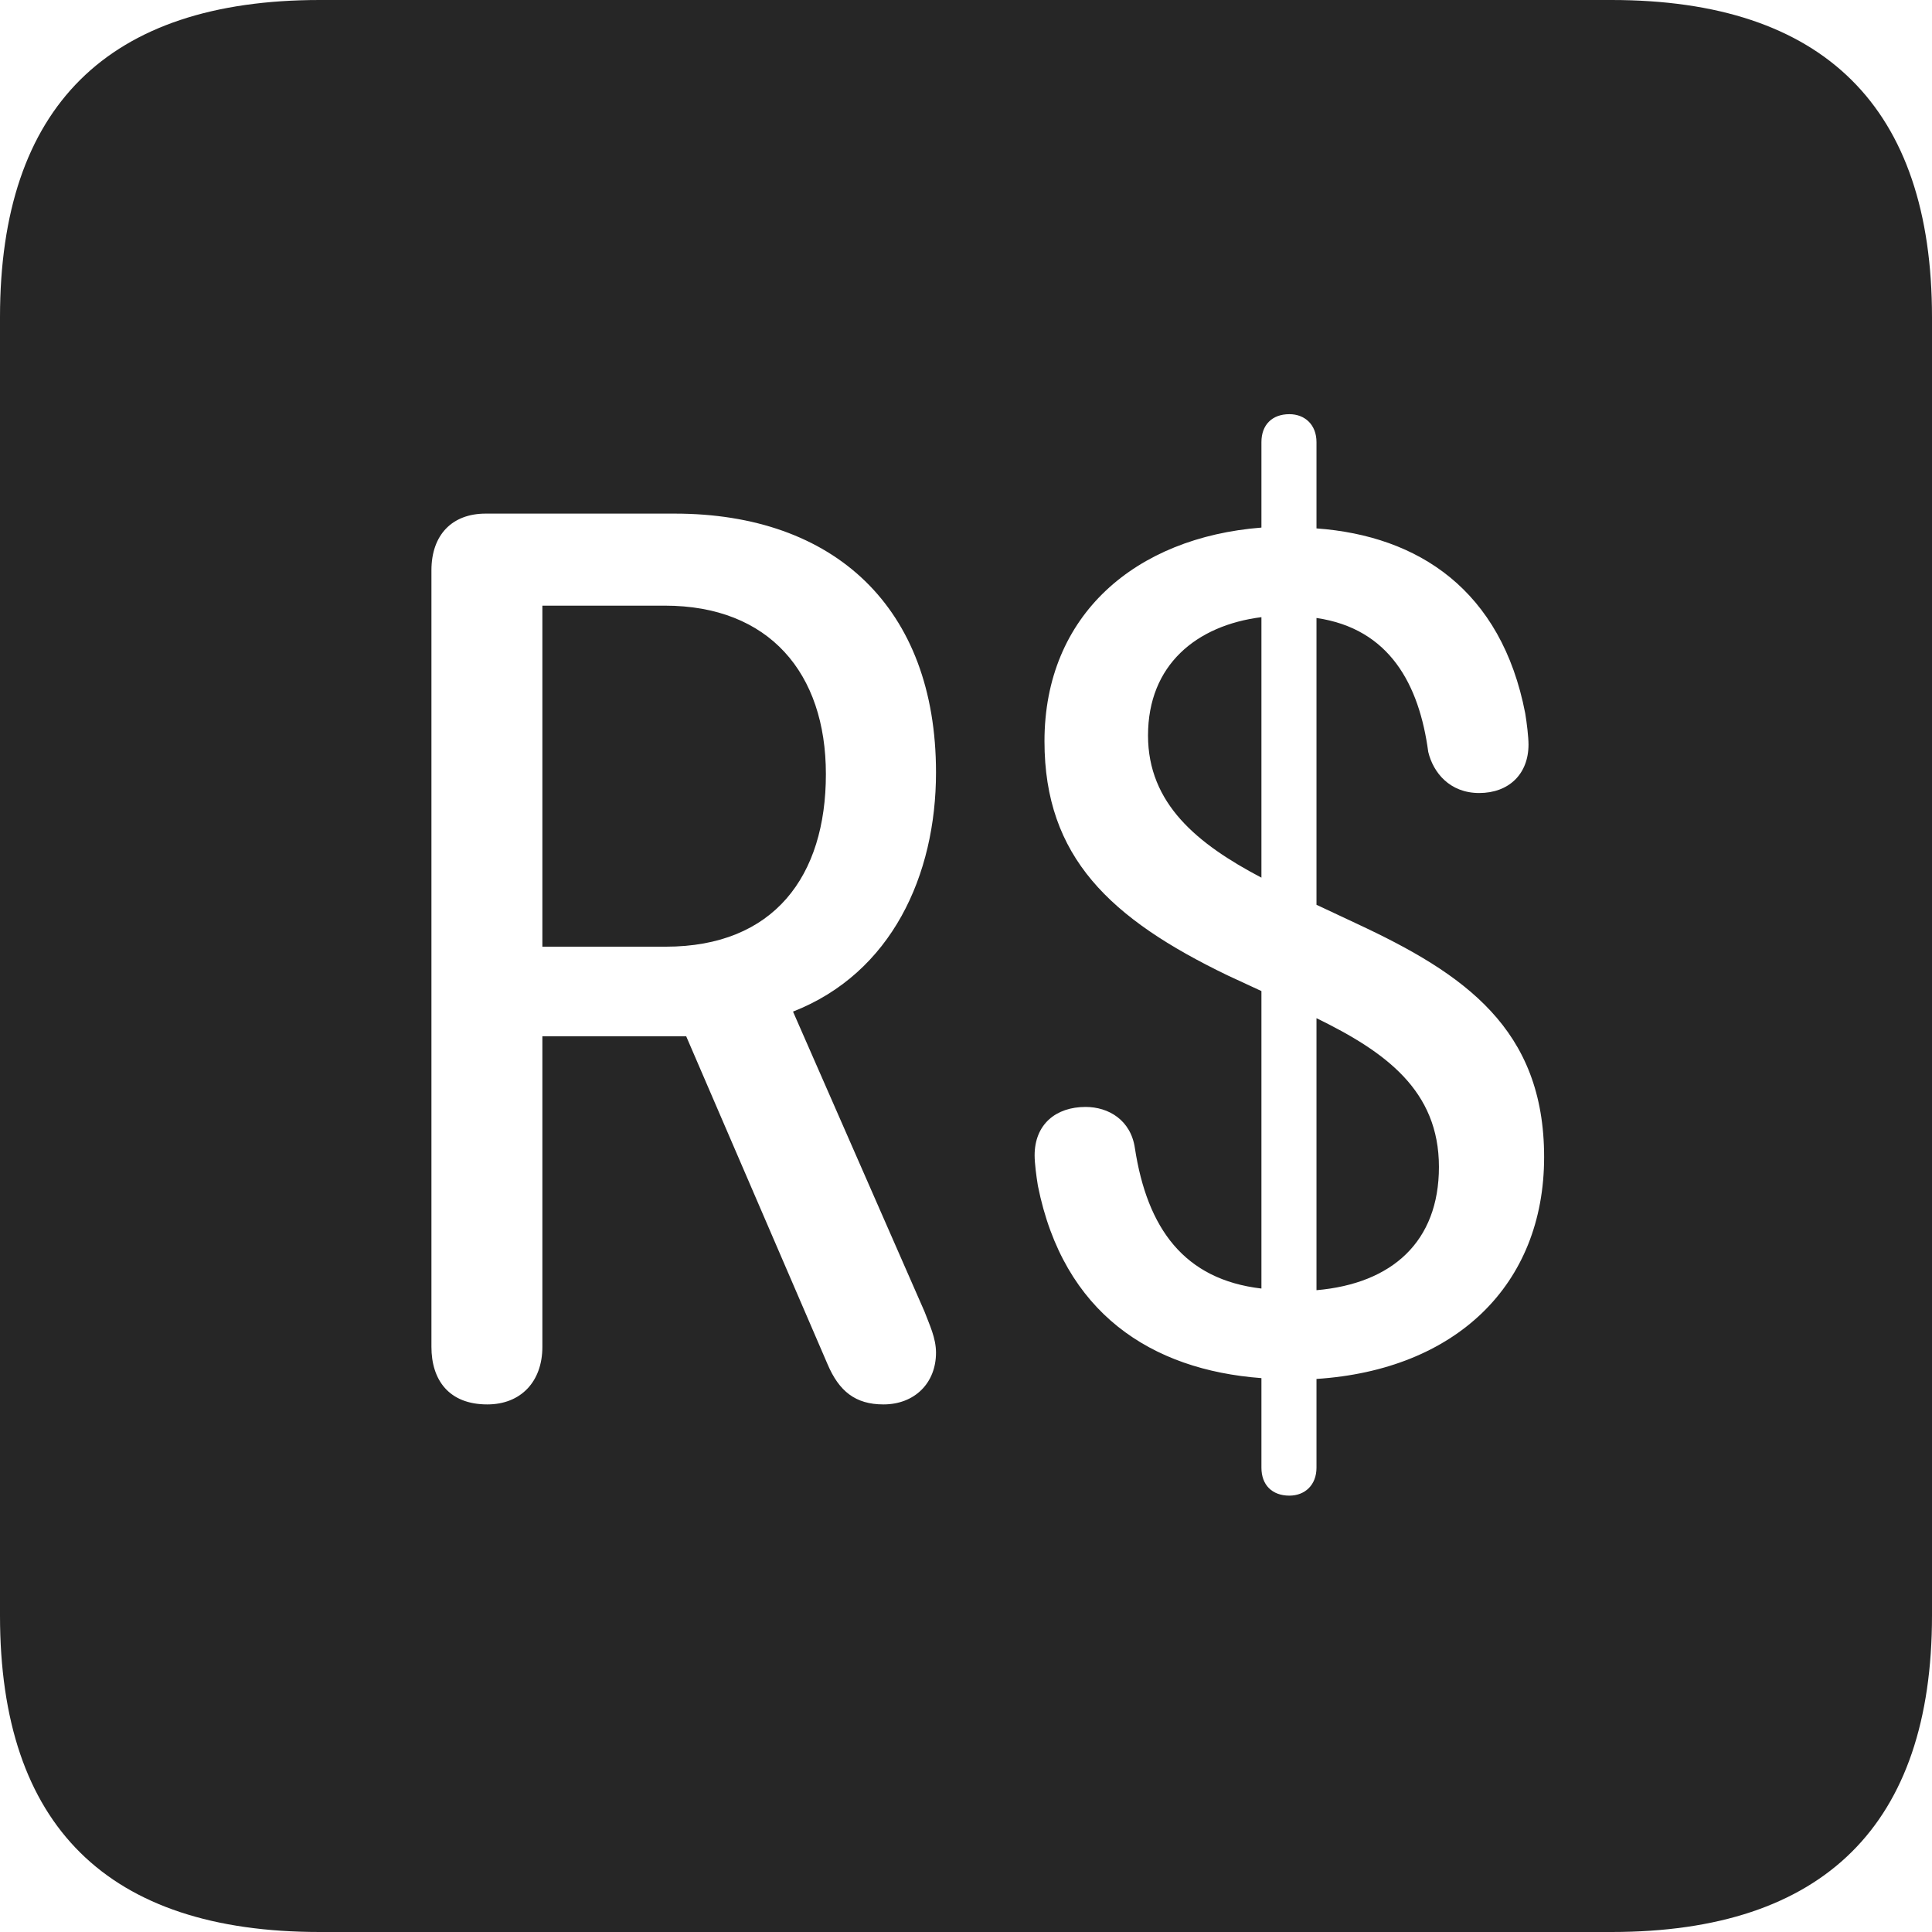 <?xml version="1.0" encoding="UTF-8"?>
<!--Generator: Apple Native CoreSVG 326-->
<!DOCTYPE svg
PUBLIC "-//W3C//DTD SVG 1.1//EN"
       "http://www.w3.org/Graphics/SVG/1.1/DTD/svg11.dtd">
<svg version="1.1" xmlns="http://www.w3.org/2000/svg" xmlns:xlink="http://www.w3.org/1999/xlink" viewBox="0 0 587.75 587.75">
 <g>
  <rect height="587.75" opacity="0" width="587.75" x="0" y="0"/>
  <path d="M587.75 96.5L587.75 491.5C587.75 555 555 587.75 490.25 587.75L97.25 587.75C32.75 587.75 0 555.5 0 491.5L0 96.5C0 32.5 32.75 0 97.25 0L490.25 0C555 0 587.75 32.75 587.75 96.5ZM383.75 134.5L383.75 160.5C345.5 163.5 317.75 187 317.75 225.5C317.75 260.75 337.75 279.5 373.5 296.75L383.75 301.5L383.75 392C360.25 389.25 349 373.75 345.25 349.25C344 340.75 337.25 336.75 330.25 336.75C321.25 336.75 314.75 342 314.75 351.5C314.75 353.75 315.25 357.75 315.75 360.75C323.5 399.5 350.25 416.75 383.75 419.25L383.75 446.5C383.75 451.75 387 455 392.25 455C397 455 400.5 451.75 400.5 446.5L400.5 419.5C442.75 416.75 469.75 391 469.75 352C469.75 313 445.5 296.25 412.75 281L400.5 275.25L400.5 188C422.75 191.25 431.75 208.25 434.5 228.75C436 235 441 241.25 450 241.25C459 241.25 465 235.5 465 226.5C465 224.25 464.5 220 464 217C456.75 179.5 431.5 163 400.5 160.75L400.5 134.5C400.5 129.25 397 126 392.25 126C387 126 383.75 129.25 383.75 134.5ZM147.75 156.25C137.5 156.25 131.25 162.75 131.25 173.5L131.25 409.75C131.25 419.75 136.5 427.25 148.25 427.25C158.5 427.25 165 420.25 165 409.75L165 315.25L208.75 315.25L251.75 415C255.25 423.25 260.25 427.25 268.75 427.25C278.25 427.25 284.75 420.75 284.75 411.5C284.75 407 282.75 403 281.25 399L241.25 307.75C271.25 296 284.75 266.25 284.75 235C284.75 184.75 253.75 156.25 205.25 156.25ZM437.75 355C437.75 377.75 423.5 390.5 400.5 392.5L400.5 309.75C421.5 320 437.75 331.75 437.75 355ZM251.25 235.5C251.25 266.5 235.5 288 202.5 288L165 288L165 184.25L202.25 184.25C234 184.25 251.25 204.75 251.25 235.5ZM383.75 267C364.25 256.75 349.25 244.5 349.25 223.75C349.25 202.25 364 190.25 383.75 187.75Z" fill="black" fill-opacity="0.85"/>
 </g>
</svg>
